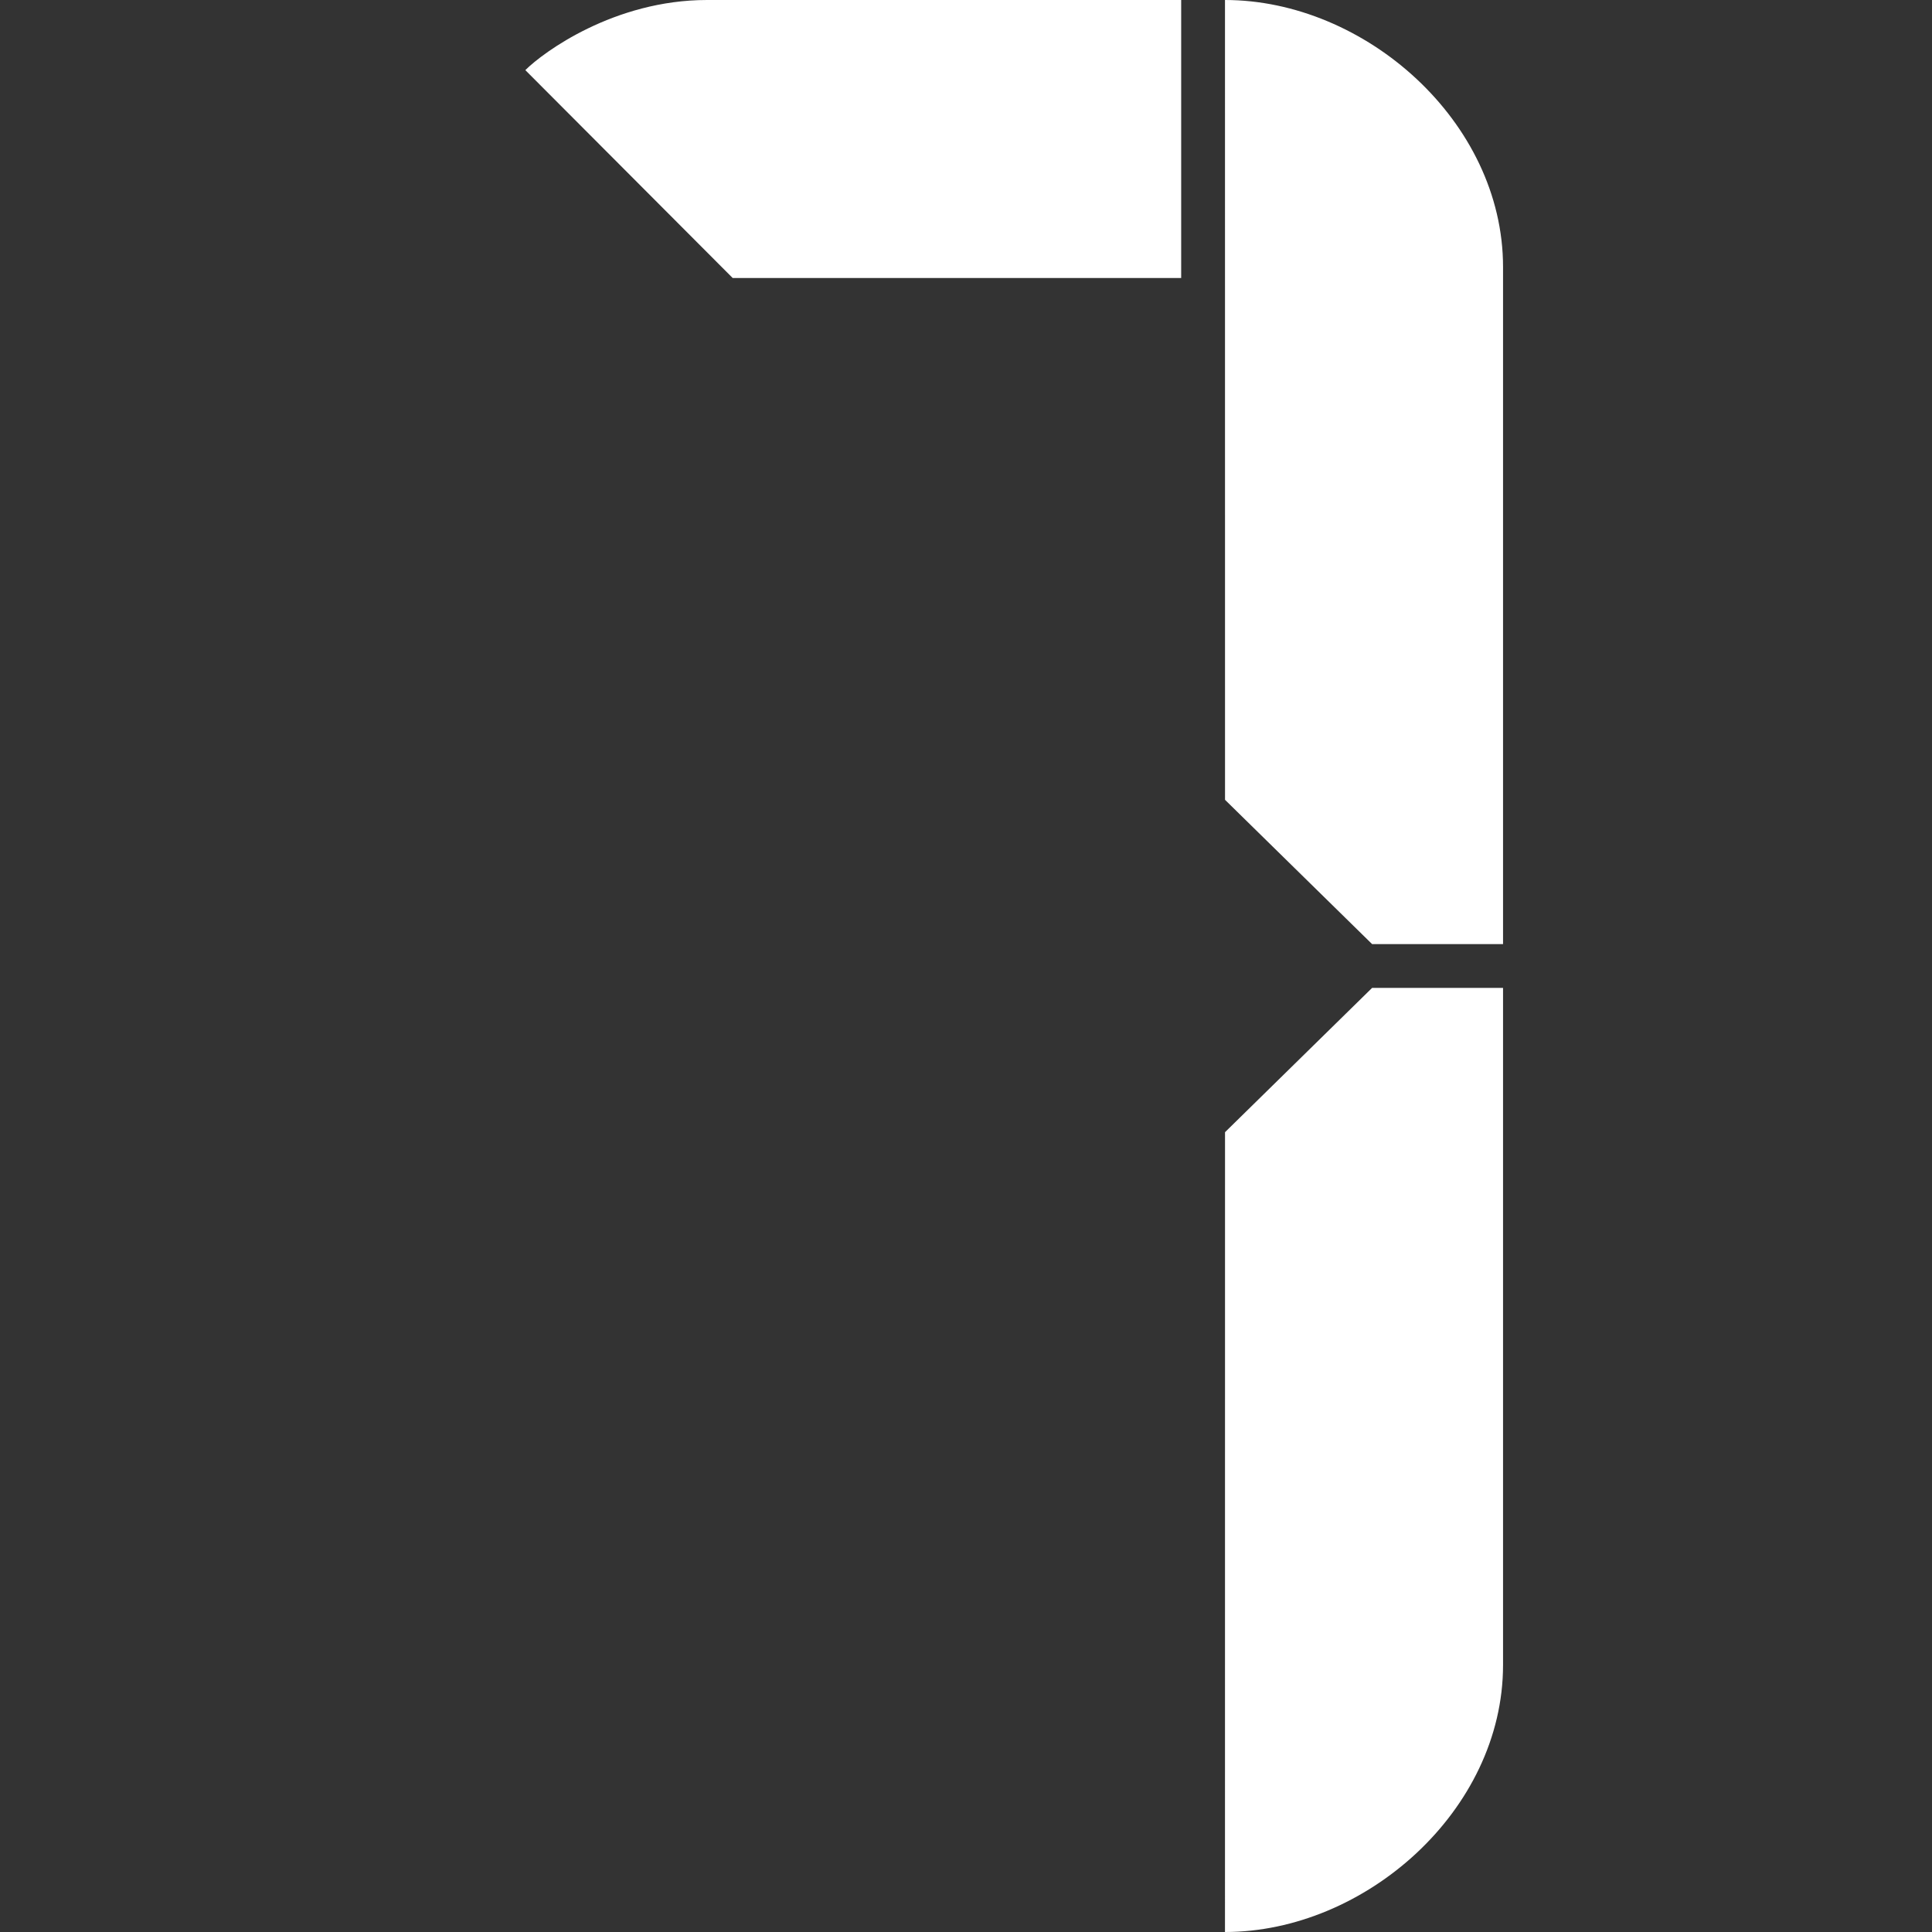 <svg width="1000" height="1000" viewBox="0 0 264.583 264.583" xml:space="preserve" xmlns="http://www.w3.org/2000/svg"><rect x="0" y="0" width="264.583" height="264.583" fill="#333333" stroke="none"/><path style="opacity:1;fill:#fff;stroke-width:1.34;stroke-linecap:square;stroke-linejoin:bevel" d="M96.826 0h64.934v38.074H100.34L71.944 9.603C74.367 7.18 84.098 0 96.826 0ZM205.839 36.568v92.723h-17.934l-20.14-19.758L167.759 0c19.148 0 38.08 16.606 38.08 36.568zM205.839 228.014v-92.722h-17.934l-20.14 19.758-.006 109.533c19.148 0 38.08-16.606 38.08-36.569z"/></svg>